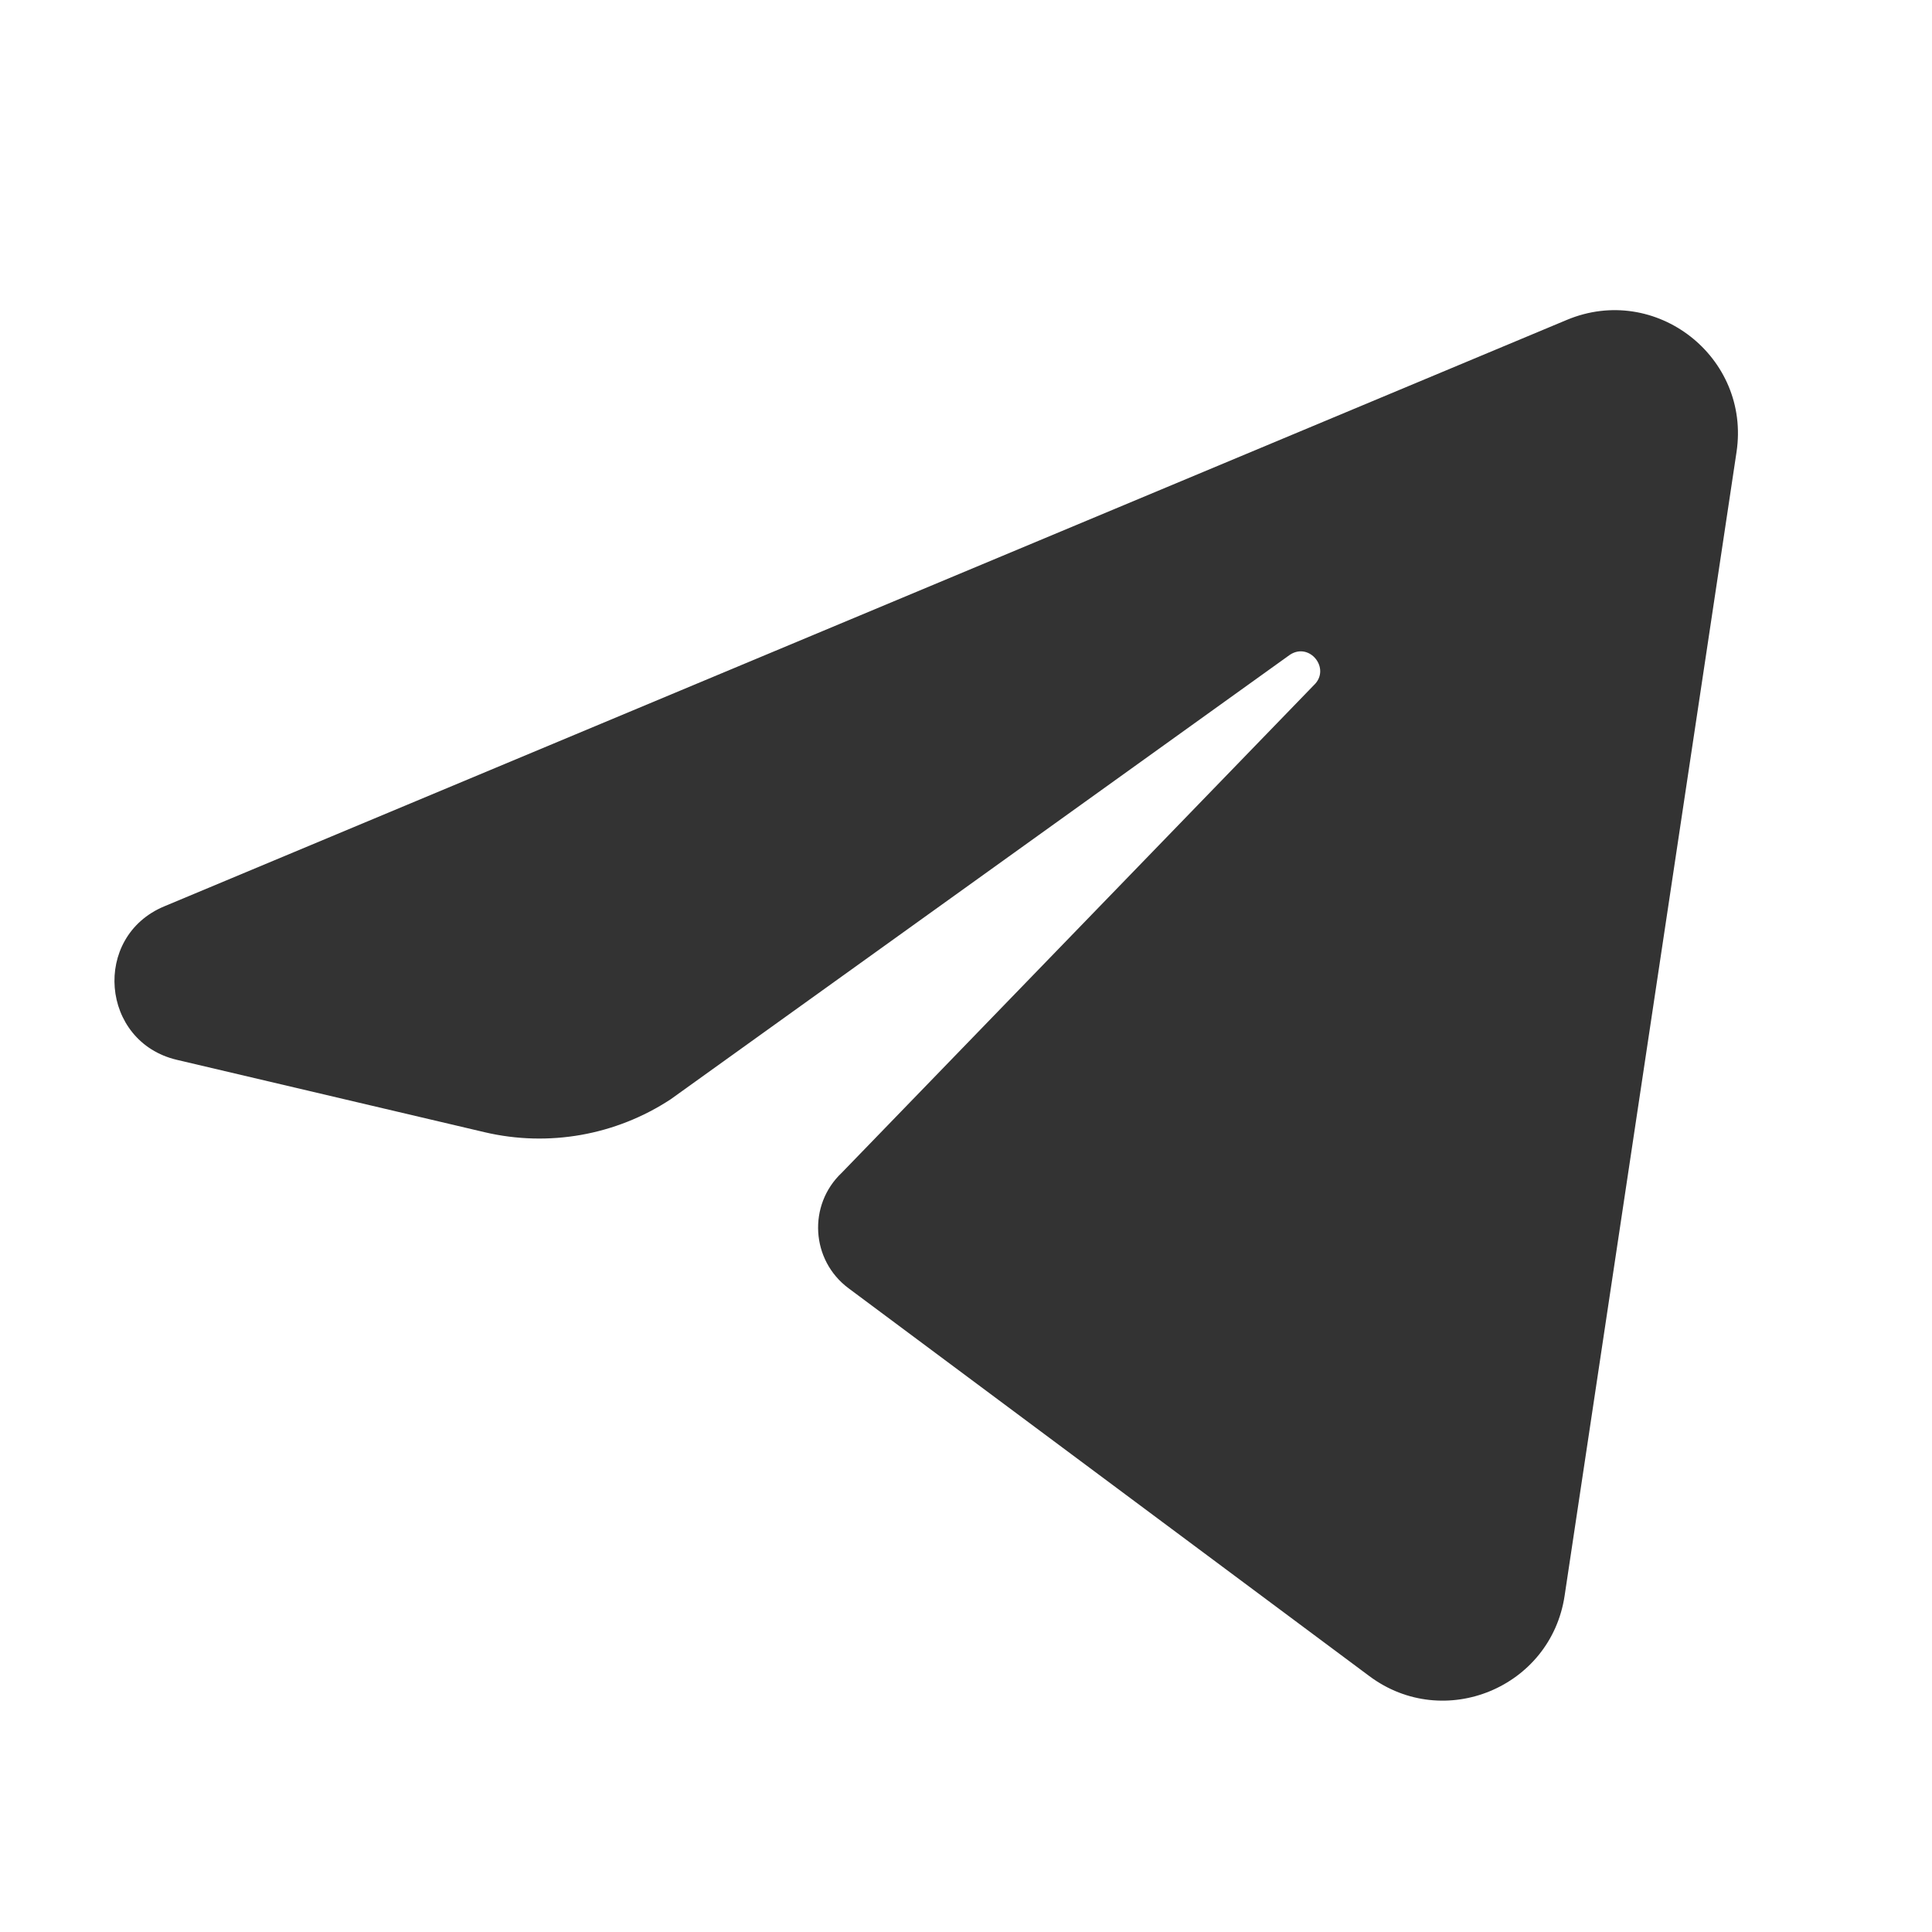 <?xml version="1.0" encoding="utf-8"?>
<!-- Generator: Adobe Illustrator 25.0.1, SVG Export Plug-In . SVG Version: 6.00 Build 0)  -->
<svg version="1.1" id="Layer_1" xmlns="http://www.w3.org/2000/svg" xmlns:xlink="http://www.w3.org/1999/xlink" x="0px" y="0px"
	 viewBox="0 0 100 100" style="enable-background:new 0 0 100 100;" xml:space="preserve">
<rect x="0" y="0" width="100" height="100" fill="#333333" stroke="none"/>
<style type="text/css">
	.st0{fill:#FFFFFF;}
</style>
<g id="Telegram">
	<path class="st0" d="M0,0v100h100v-100C100,0,0,0,0,0z M89.882,23.4l-8.898,59.196
		c-0.715,4.758-6.245,7.036-10.103,4.162L43.919,66.679c-1.949-1.452-2.116-4.311-0.348-5.979
		l24.436-25.238c0.893-0.843-0.216-2.246-1.242-1.571L34.718,56.896
		c-2.841,1.868-6.324,2.485-9.634,1.707L9.155,54.857c-3.953-0.93-4.404-6.376-0.657-7.943
		l72.603-30.357C85.694,14.637,90.622,18.477,89.882,23.4z"/>
</g>
</svg>
